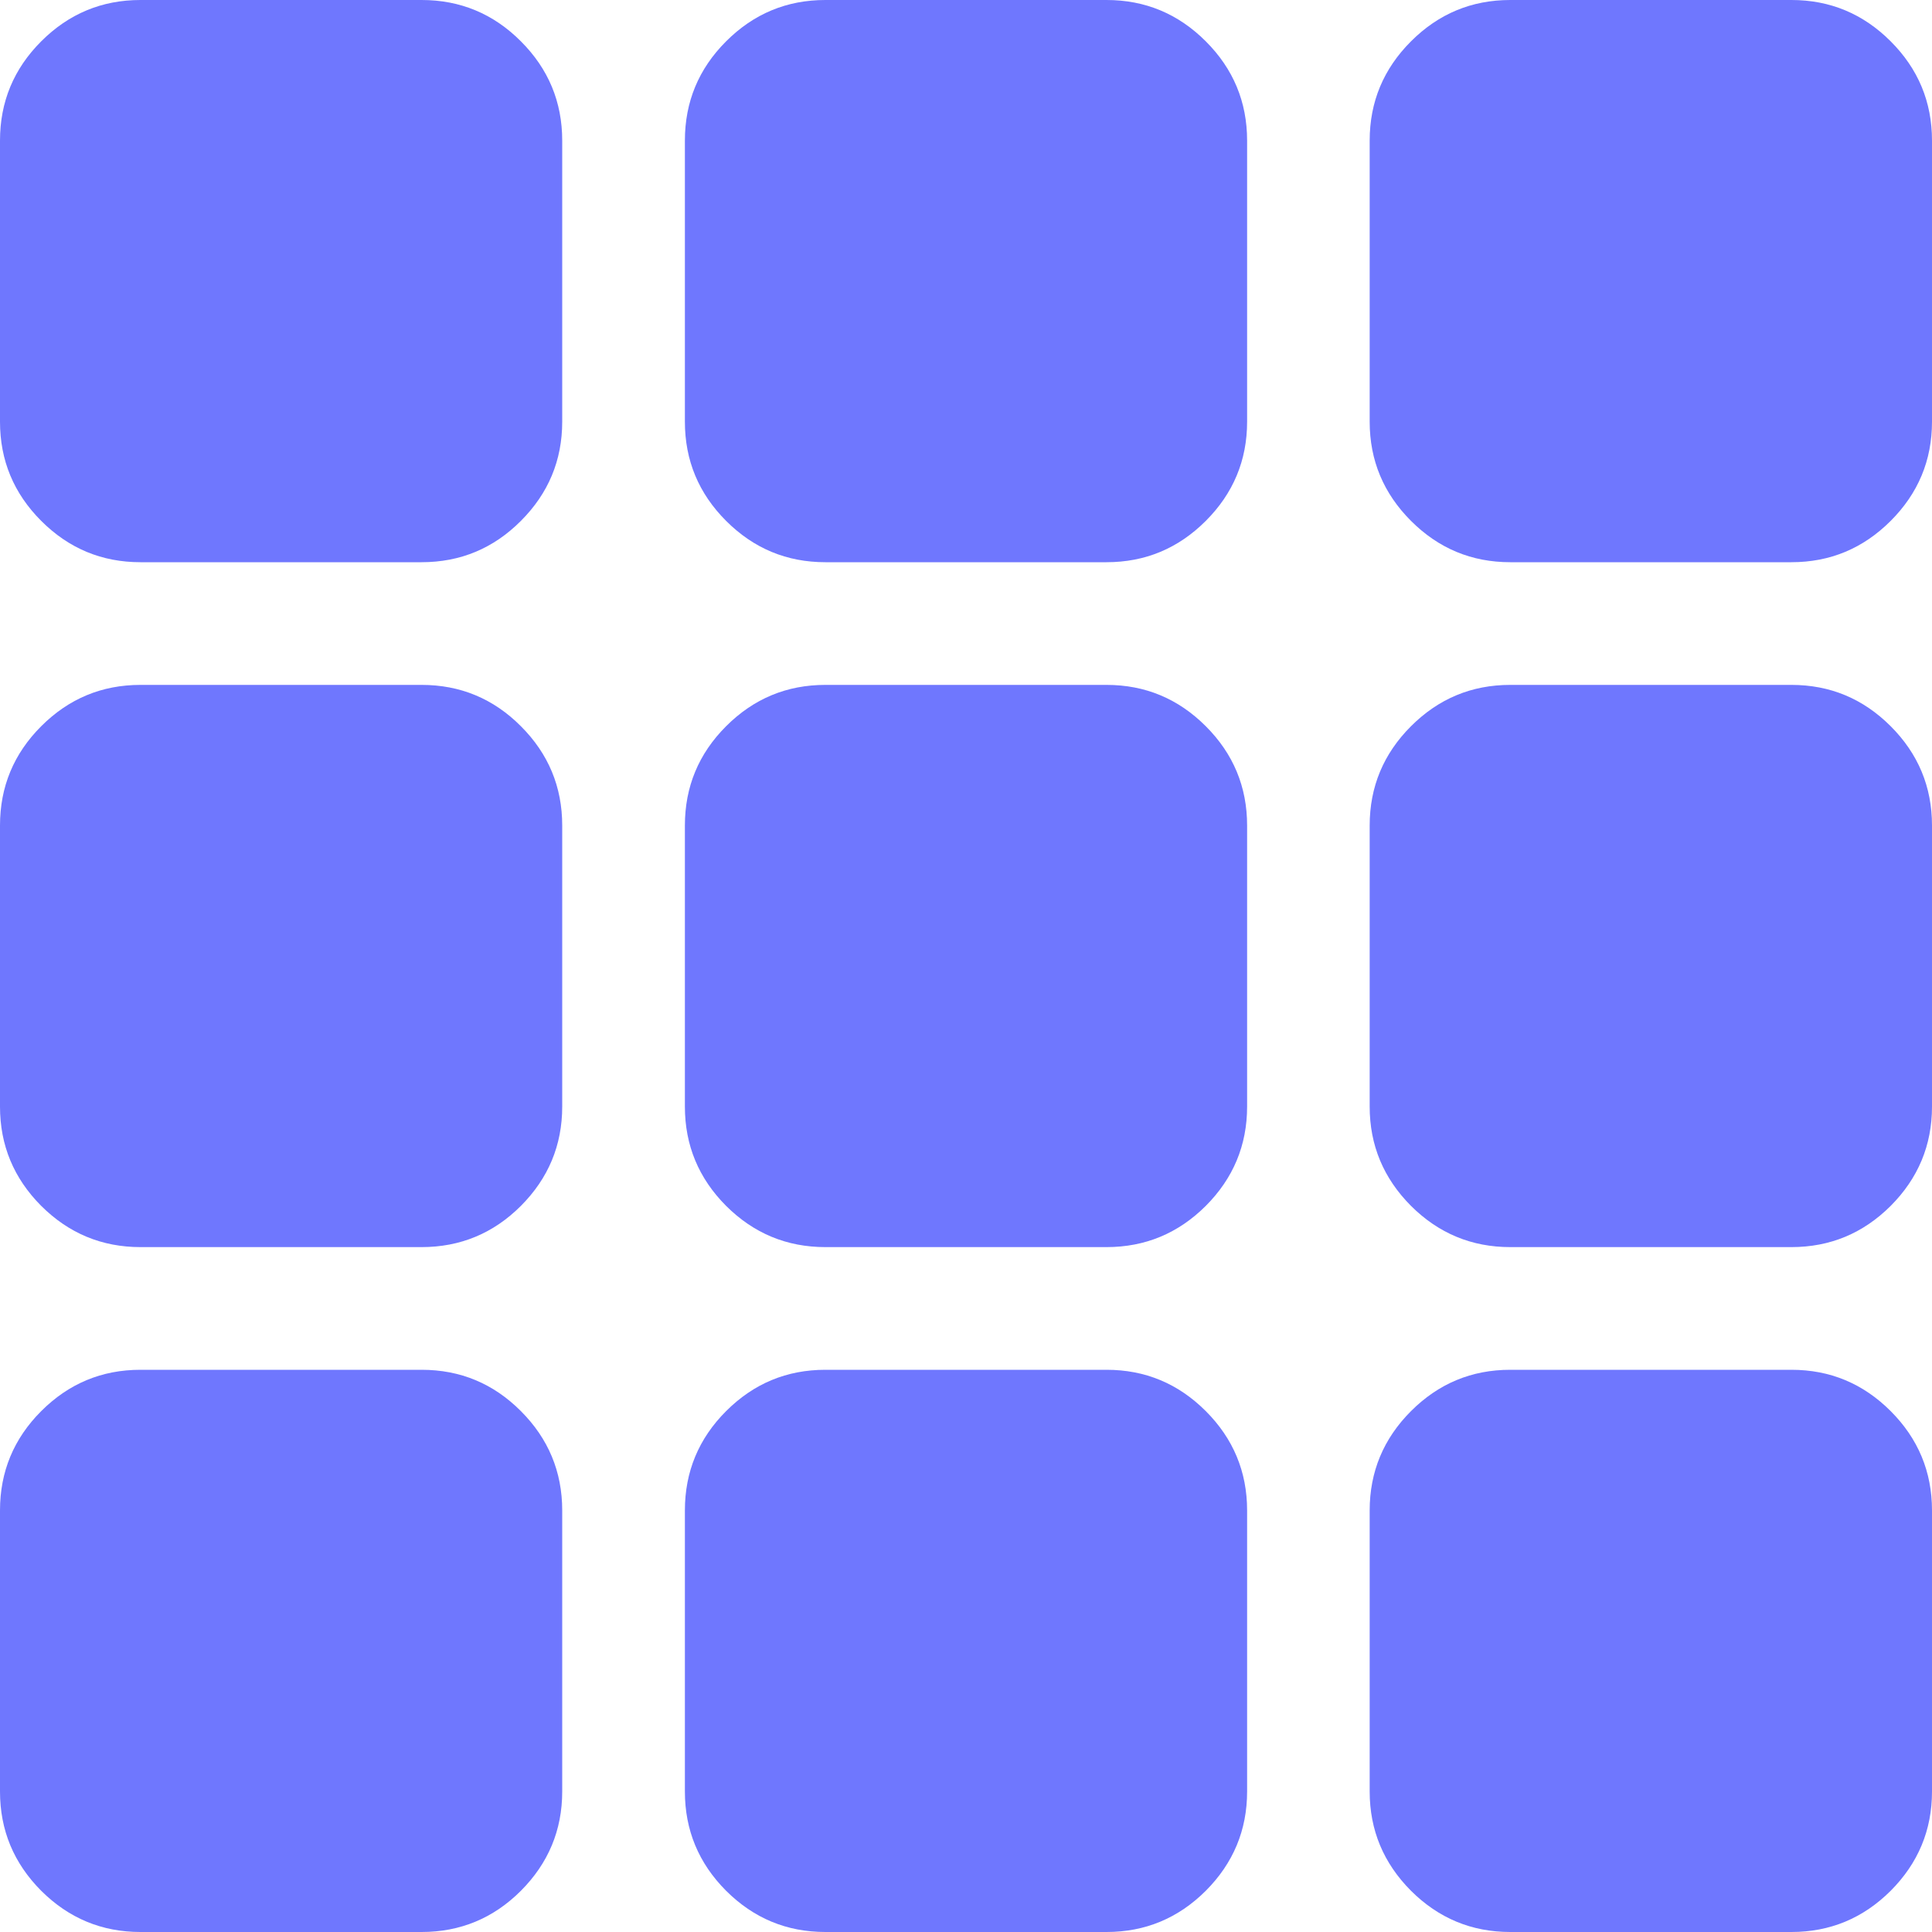 <svg width="18" height="18" viewBox="0 0 18 18" fill="none" xmlns="http://www.w3.org/2000/svg">
<path d="M1.309 5.238C0.949 5.238 0.641 5.11 0.384 4.853C0.128 4.597 -0 4.289 -0 3.929V1.31C-0 0.949 0.128 0.641 0.384 0.385C0.641 0.128 0.949 0 1.309 0H3.928C4.288 0 4.597 0.128 4.853 0.385C5.109 0.641 5.238 0.949 5.238 1.31V3.929C5.238 4.289 5.109 4.597 4.853 4.853C4.597 5.11 4.288 5.238 3.928 5.238H1.309Z" fill="#6F77FE"/>
<path d="M14.071 5.238C13.711 5.238 13.403 5.11 13.146 4.853C12.89 4.597 12.761 4.289 12.761 3.929V1.31C12.761 0.949 12.89 0.641 13.146 0.385C13.403 0.128 13.711 0 14.071 0H16.69C17.05 0 17.358 0.128 17.615 0.385C17.871 0.641 18 0.949 18 1.31V3.929C18 4.289 17.871 4.597 17.615 4.853C17.358 5.11 17.05 5.238 16.69 5.238H14.071Z" fill="#6F77FE"/>
<path d="M7.69 5.238C7.33 5.238 7.022 5.11 6.765 4.853C6.509 4.597 6.381 4.289 6.381 3.929V1.31C6.381 0.949 6.509 0.641 6.765 0.385C7.022 0.128 7.33 0 7.69 0H10.309C10.669 0 10.977 0.128 11.234 0.385C11.49 0.641 11.619 0.949 11.619 1.31V3.929C11.619 4.289 11.49 4.597 11.234 4.853C10.977 5.11 10.669 5.238 10.309 5.238H7.69Z" fill="#6F77FE"/>
<path d="M7.69 11.619C7.33 11.619 7.022 11.491 6.765 11.235C6.509 10.978 6.381 10.67 6.381 10.31V7.691C6.381 7.33 6.509 7.022 6.765 6.766C7.022 6.509 7.33 6.381 7.69 6.381H10.309C10.669 6.381 10.977 6.509 11.234 6.766C11.49 7.022 11.619 7.33 11.619 7.691V10.31C11.619 10.67 11.49 10.978 11.234 11.235C10.977 11.491 10.669 11.619 10.309 11.619H7.69Z" fill="#6F77FE"/>
<path d="M7.69 18C7.33 18 7.022 17.872 6.765 17.616C6.509 17.359 6.381 17.051 6.381 16.691V14.072C6.381 13.712 6.509 13.403 6.765 13.147C7.022 12.89 7.33 12.762 7.69 12.762H10.309C10.669 12.762 10.977 12.89 11.234 13.147C11.49 13.403 11.619 13.712 11.619 14.072V16.691C11.619 17.051 11.49 17.359 11.234 17.616C10.977 17.872 10.669 18 10.309 18H7.69Z" fill="#6F77FE"/>
<path d="M14.071 11.619C13.711 11.619 13.403 11.491 13.146 11.235C12.89 10.978 12.761 10.67 12.761 10.31V7.691C12.761 7.33 12.89 7.022 13.146 6.766C13.403 6.509 13.711 6.381 14.071 6.381H16.69C17.05 6.381 17.358 6.509 17.615 6.766C17.871 7.022 18 7.33 18 7.691V10.31C18 10.67 17.871 10.978 17.615 11.235C17.358 11.491 17.05 11.619 16.69 11.619H14.071Z" fill="#6F77FE"/>
<path d="M14.071 18C13.711 18 13.403 17.872 13.146 17.616C12.89 17.359 12.761 17.051 12.761 16.691V14.072C12.761 13.712 12.89 13.403 13.146 13.147C13.403 12.89 13.711 12.762 14.071 12.762H16.69C17.05 12.762 17.358 12.89 17.615 13.147C17.871 13.403 18 13.712 18 14.072V16.691C18 17.051 17.871 17.359 17.615 17.616C17.358 17.872 17.05 18 16.69 18H14.071Z" fill="#6F77FE"/>
<path d="M1.309 11.619C0.949 11.619 0.641 11.491 0.384 11.235C0.128 10.978 -0 10.67 -0 10.31V7.691C-0 7.33 0.128 7.022 0.384 6.766C0.641 6.509 0.949 6.381 1.309 6.381H3.928C4.288 6.381 4.597 6.509 4.853 6.766C5.109 7.022 5.238 7.33 5.238 7.691V10.31C5.238 10.67 5.109 10.978 4.853 11.235C4.597 11.491 4.288 11.619 3.928 11.619H1.309Z" fill="#6F77FE"/>
<path d="M1.309 18C0.949 18 0.641 17.872 0.384 17.616C0.128 17.359 -0 17.051 -0 16.691V14.072C-0 13.712 0.128 13.403 0.384 13.147C0.641 12.89 0.949 12.762 1.309 12.762H3.928C4.288 12.762 4.597 12.89 4.853 13.147C5.109 13.403 5.238 13.712 5.238 14.072V16.691C5.238 17.051 5.109 17.359 4.853 17.616C4.597 17.872 4.288 18 3.928 18H1.309Z" fill="#6F77FE"/>
</svg>
